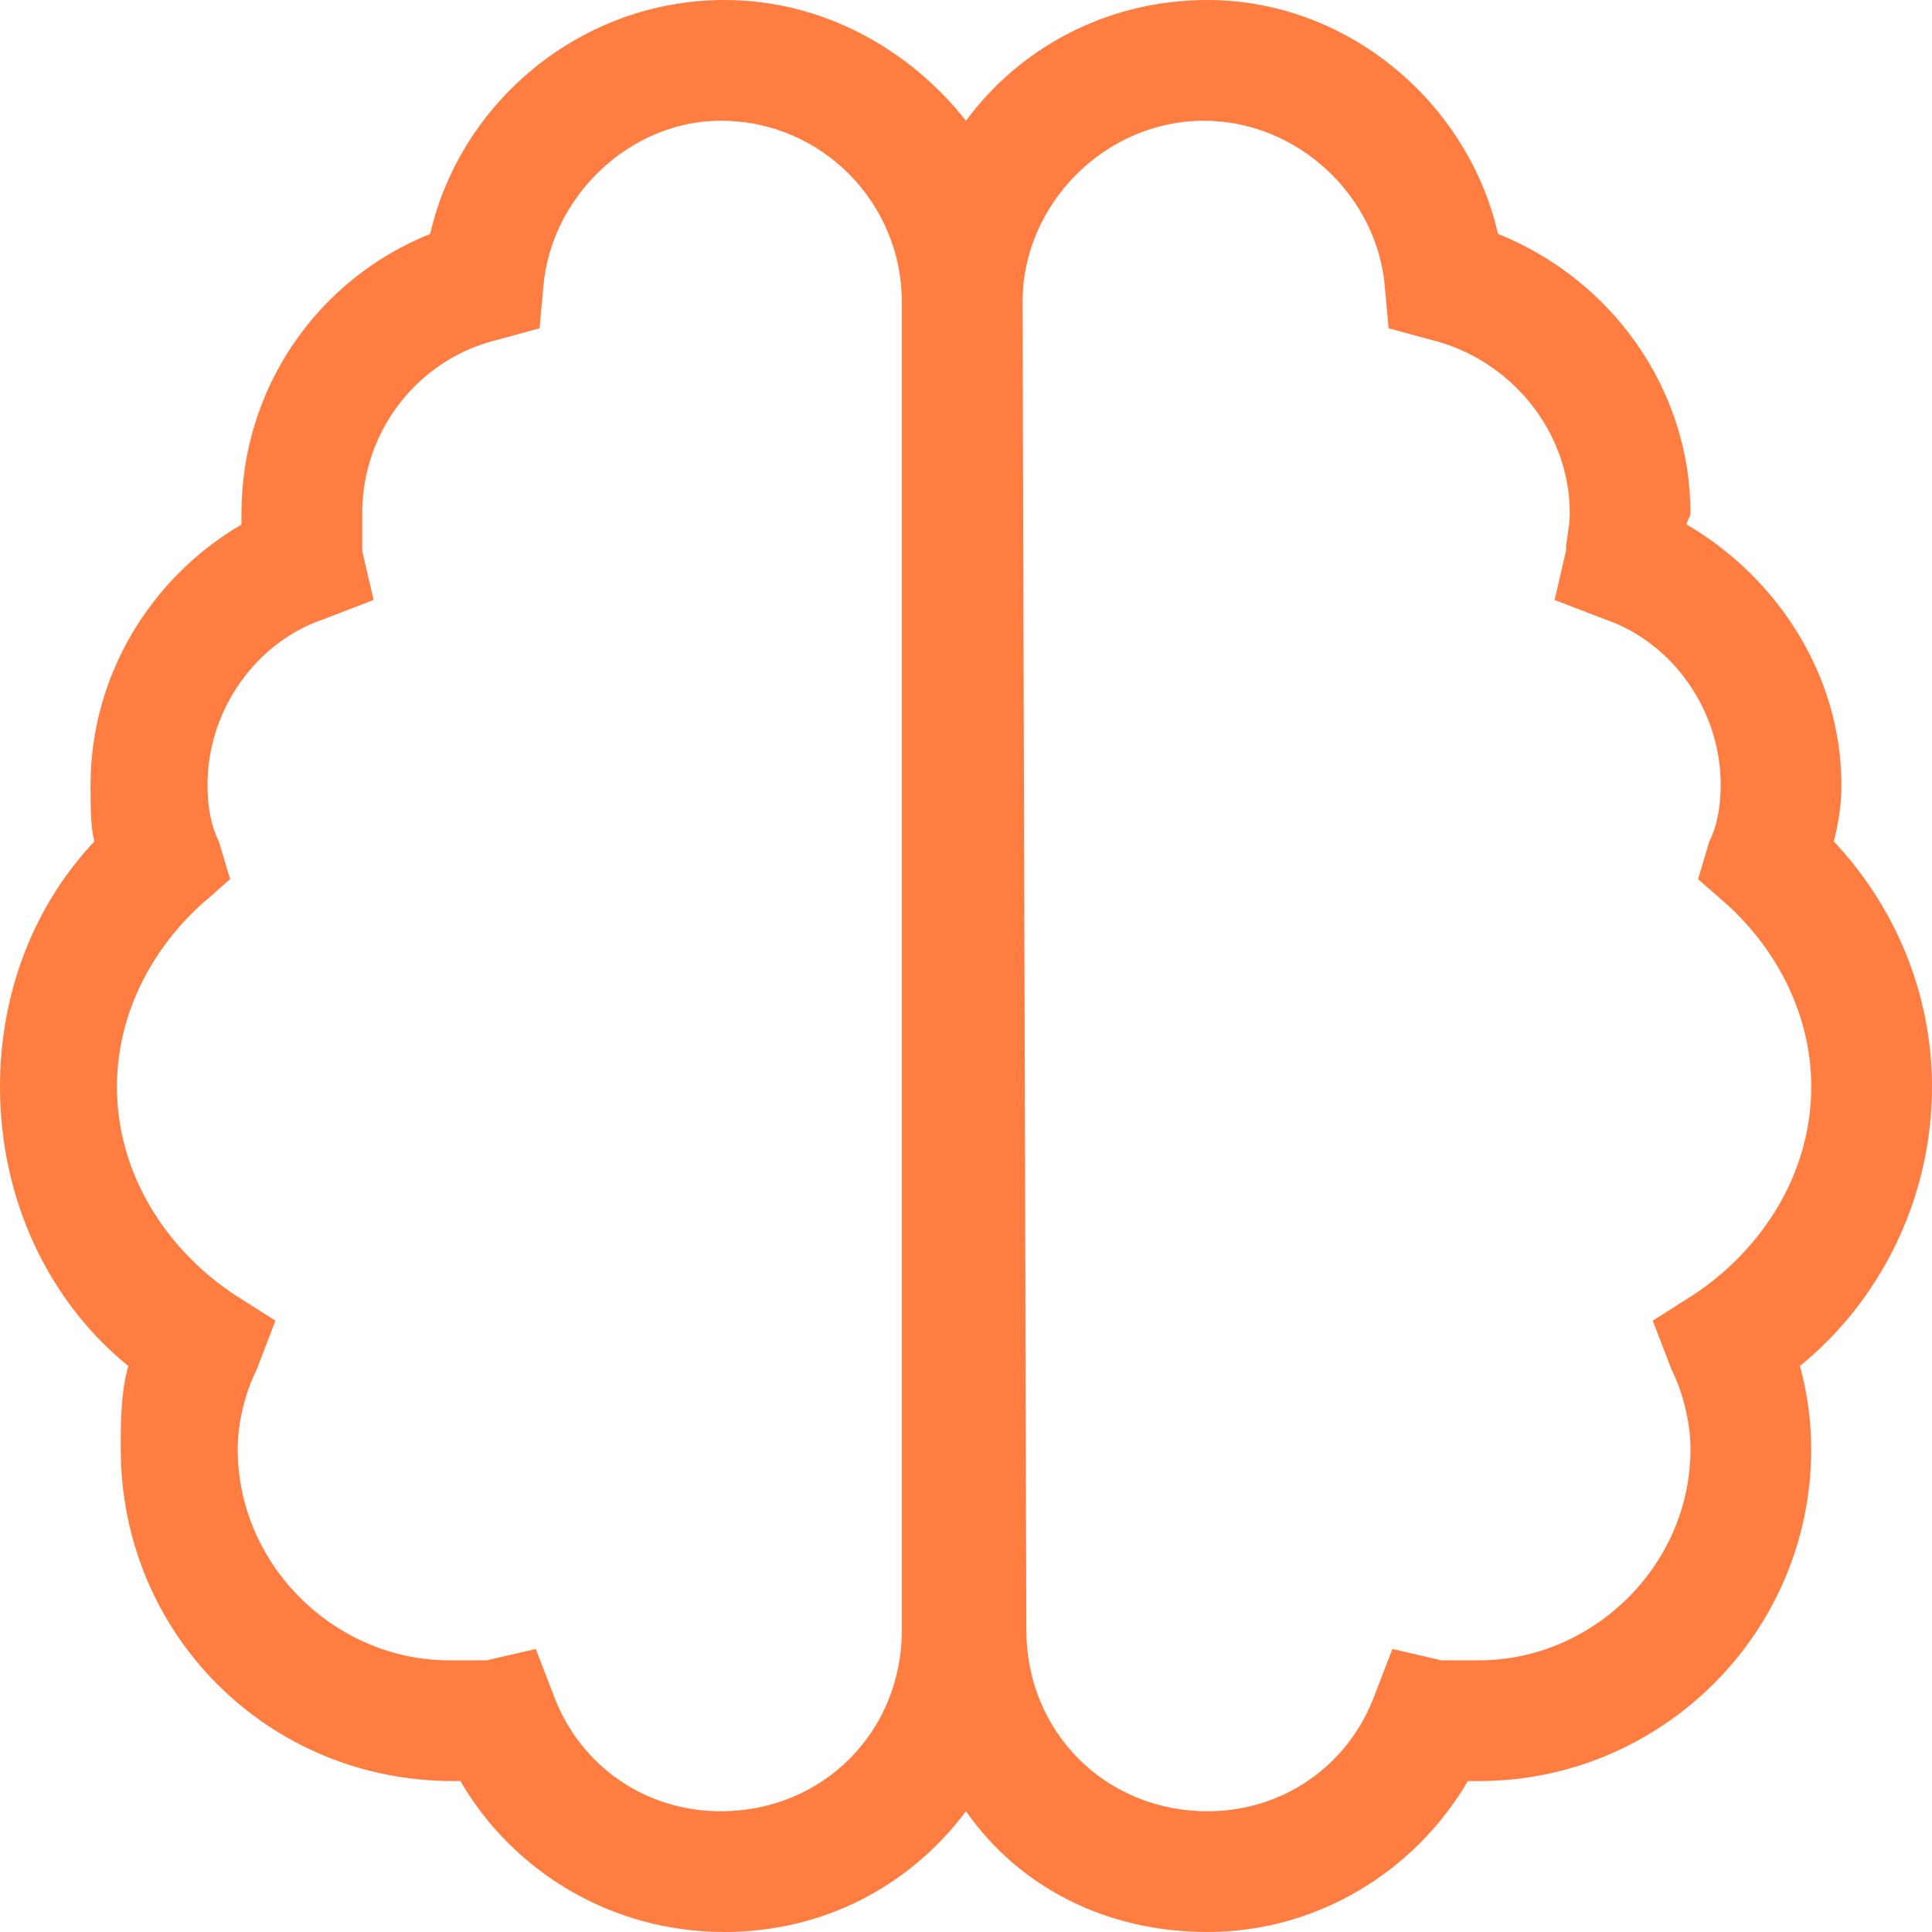 <svg width="24" height="24" viewBox="0 0 24 24" fill="none" xmlns="http://www.w3.org/2000/svg">
<path d="M12 22.5C11.297 23.438 10.219 24 9 24C7.594 24 6.375 23.25 5.719 22.125C5.672 22.125 5.625 22.125 5.625 22.125C3.328 22.125 1.5 20.297 1.5 18C1.5 17.672 1.5 17.297 1.594 16.969C0.609 16.172 0 14.906 0 13.5C0 12.328 0.422 11.25 1.172 10.453C1.125 10.266 1.125 10.031 1.125 9.75C1.125 8.391 1.875 7.172 3 6.516C3 6.469 3 6.422 3 6.375C3 4.828 3.938 3.469 5.344 2.906C5.719 1.266 7.219 0 9 0C10.219 0 11.297 0.609 12 1.5C12.656 0.609 13.734 0 15 0C16.734 0 18.234 1.266 18.609 2.906C20.016 3.469 21 4.828 21 6.375C21 6.422 20.953 6.469 20.953 6.516C22.078 7.172 22.875 8.391 22.875 9.75C22.875 10.031 22.828 10.266 22.781 10.453C23.531 11.25 24 12.328 24 13.5C24 14.906 23.344 16.172 22.359 16.969C22.453 17.297 22.5 17.672 22.5 18C22.5 20.297 20.625 22.125 18.375 22.125C18.328 22.125 18.281 22.125 18.234 22.125C17.578 23.25 16.359 24 15 24C13.734 24 12.656 23.438 12 22.5ZM6.703 4.078L6.188 4.219C5.203 4.453 4.5 5.344 4.5 6.375C4.5 6.562 4.5 6.703 4.5 6.844L4.641 7.453L4.031 7.688C3.188 7.969 2.578 8.812 2.578 9.75C2.578 10.031 2.625 10.266 2.719 10.453L2.859 10.922L2.484 11.25C1.875 11.812 1.453 12.609 1.453 13.5C1.453 14.578 2.062 15.516 2.906 16.078L3.422 16.406L3.188 17.016C3.047 17.297 2.953 17.672 2.953 18C2.953 19.453 4.172 20.625 5.578 20.625C5.766 20.625 5.906 20.625 6.047 20.625L6.656 20.484L6.891 21.094C7.219 21.938 8.016 22.5 8.953 22.5C10.219 22.5 11.203 21.516 11.203 20.25V3.75C11.203 2.531 10.219 1.5 8.953 1.5C7.828 1.5 6.844 2.438 6.75 3.562L6.703 4.078ZM12.75 20.25C12.75 21.516 13.734 22.5 15 22.5C15.938 22.5 16.734 21.938 17.062 21.094L17.297 20.484L17.906 20.625C18.047 20.625 18.188 20.625 18.375 20.625C19.781 20.625 21 19.453 21 18C21 17.672 20.906 17.297 20.766 17.016L20.531 16.406L21.047 16.078C21.891 15.516 22.5 14.578 22.5 13.5C22.5 12.609 22.078 11.812 21.469 11.25L21.094 10.922L21.234 10.453C21.328 10.266 21.375 10.031 21.375 9.75C21.375 8.812 20.766 7.969 19.922 7.688L19.312 7.453L19.453 6.844C19.453 6.703 19.5 6.562 19.5 6.375C19.5 5.344 18.75 4.453 17.766 4.219L17.25 4.078L17.203 3.562C17.109 2.438 16.125 1.5 14.953 1.5C13.734 1.5 12.703 2.531 12.703 3.75L12.75 20.25Z" fill="#FF7D41"/>
</svg>
